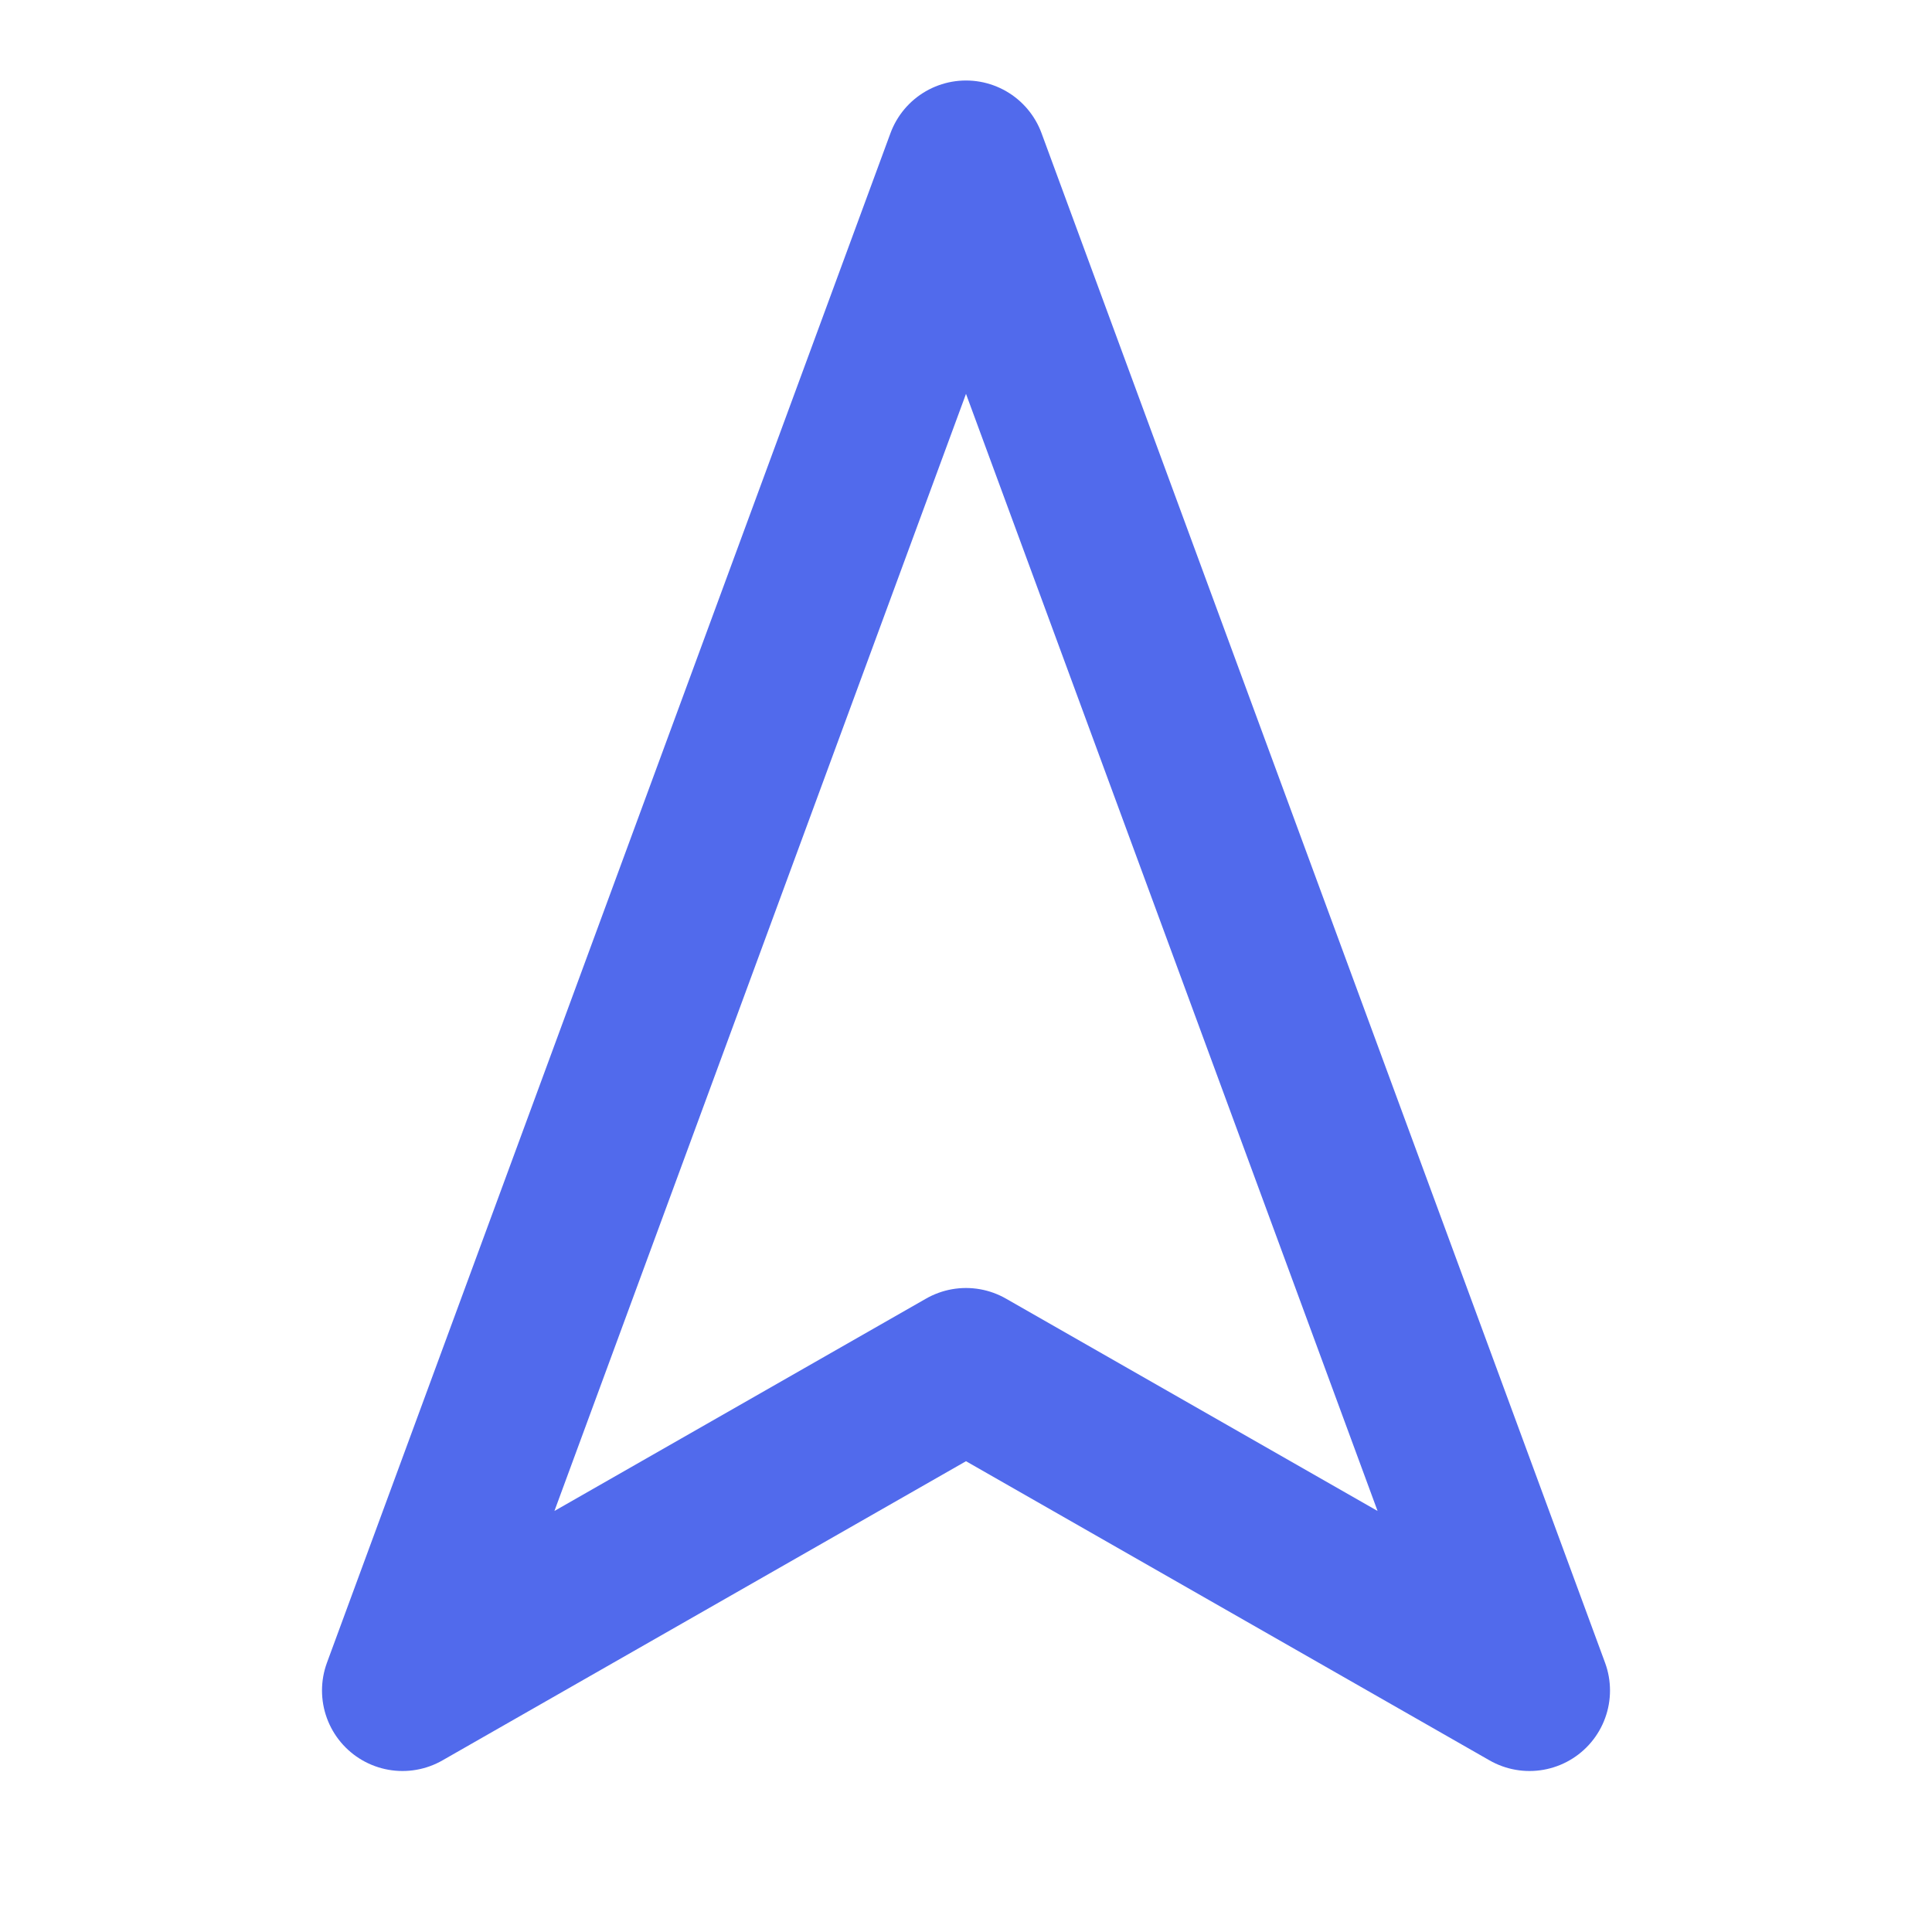 <svg width="24" height="24" viewBox="0 0 24 24" fill="none" xmlns="http://www.w3.org/2000/svg">
<path d="M12 2L19 21L12 17L5 21L12 2Z" stroke="#516AEC" stroke-width="2" stroke-linecap="round" stroke-linejoin="round"/>
</svg>
